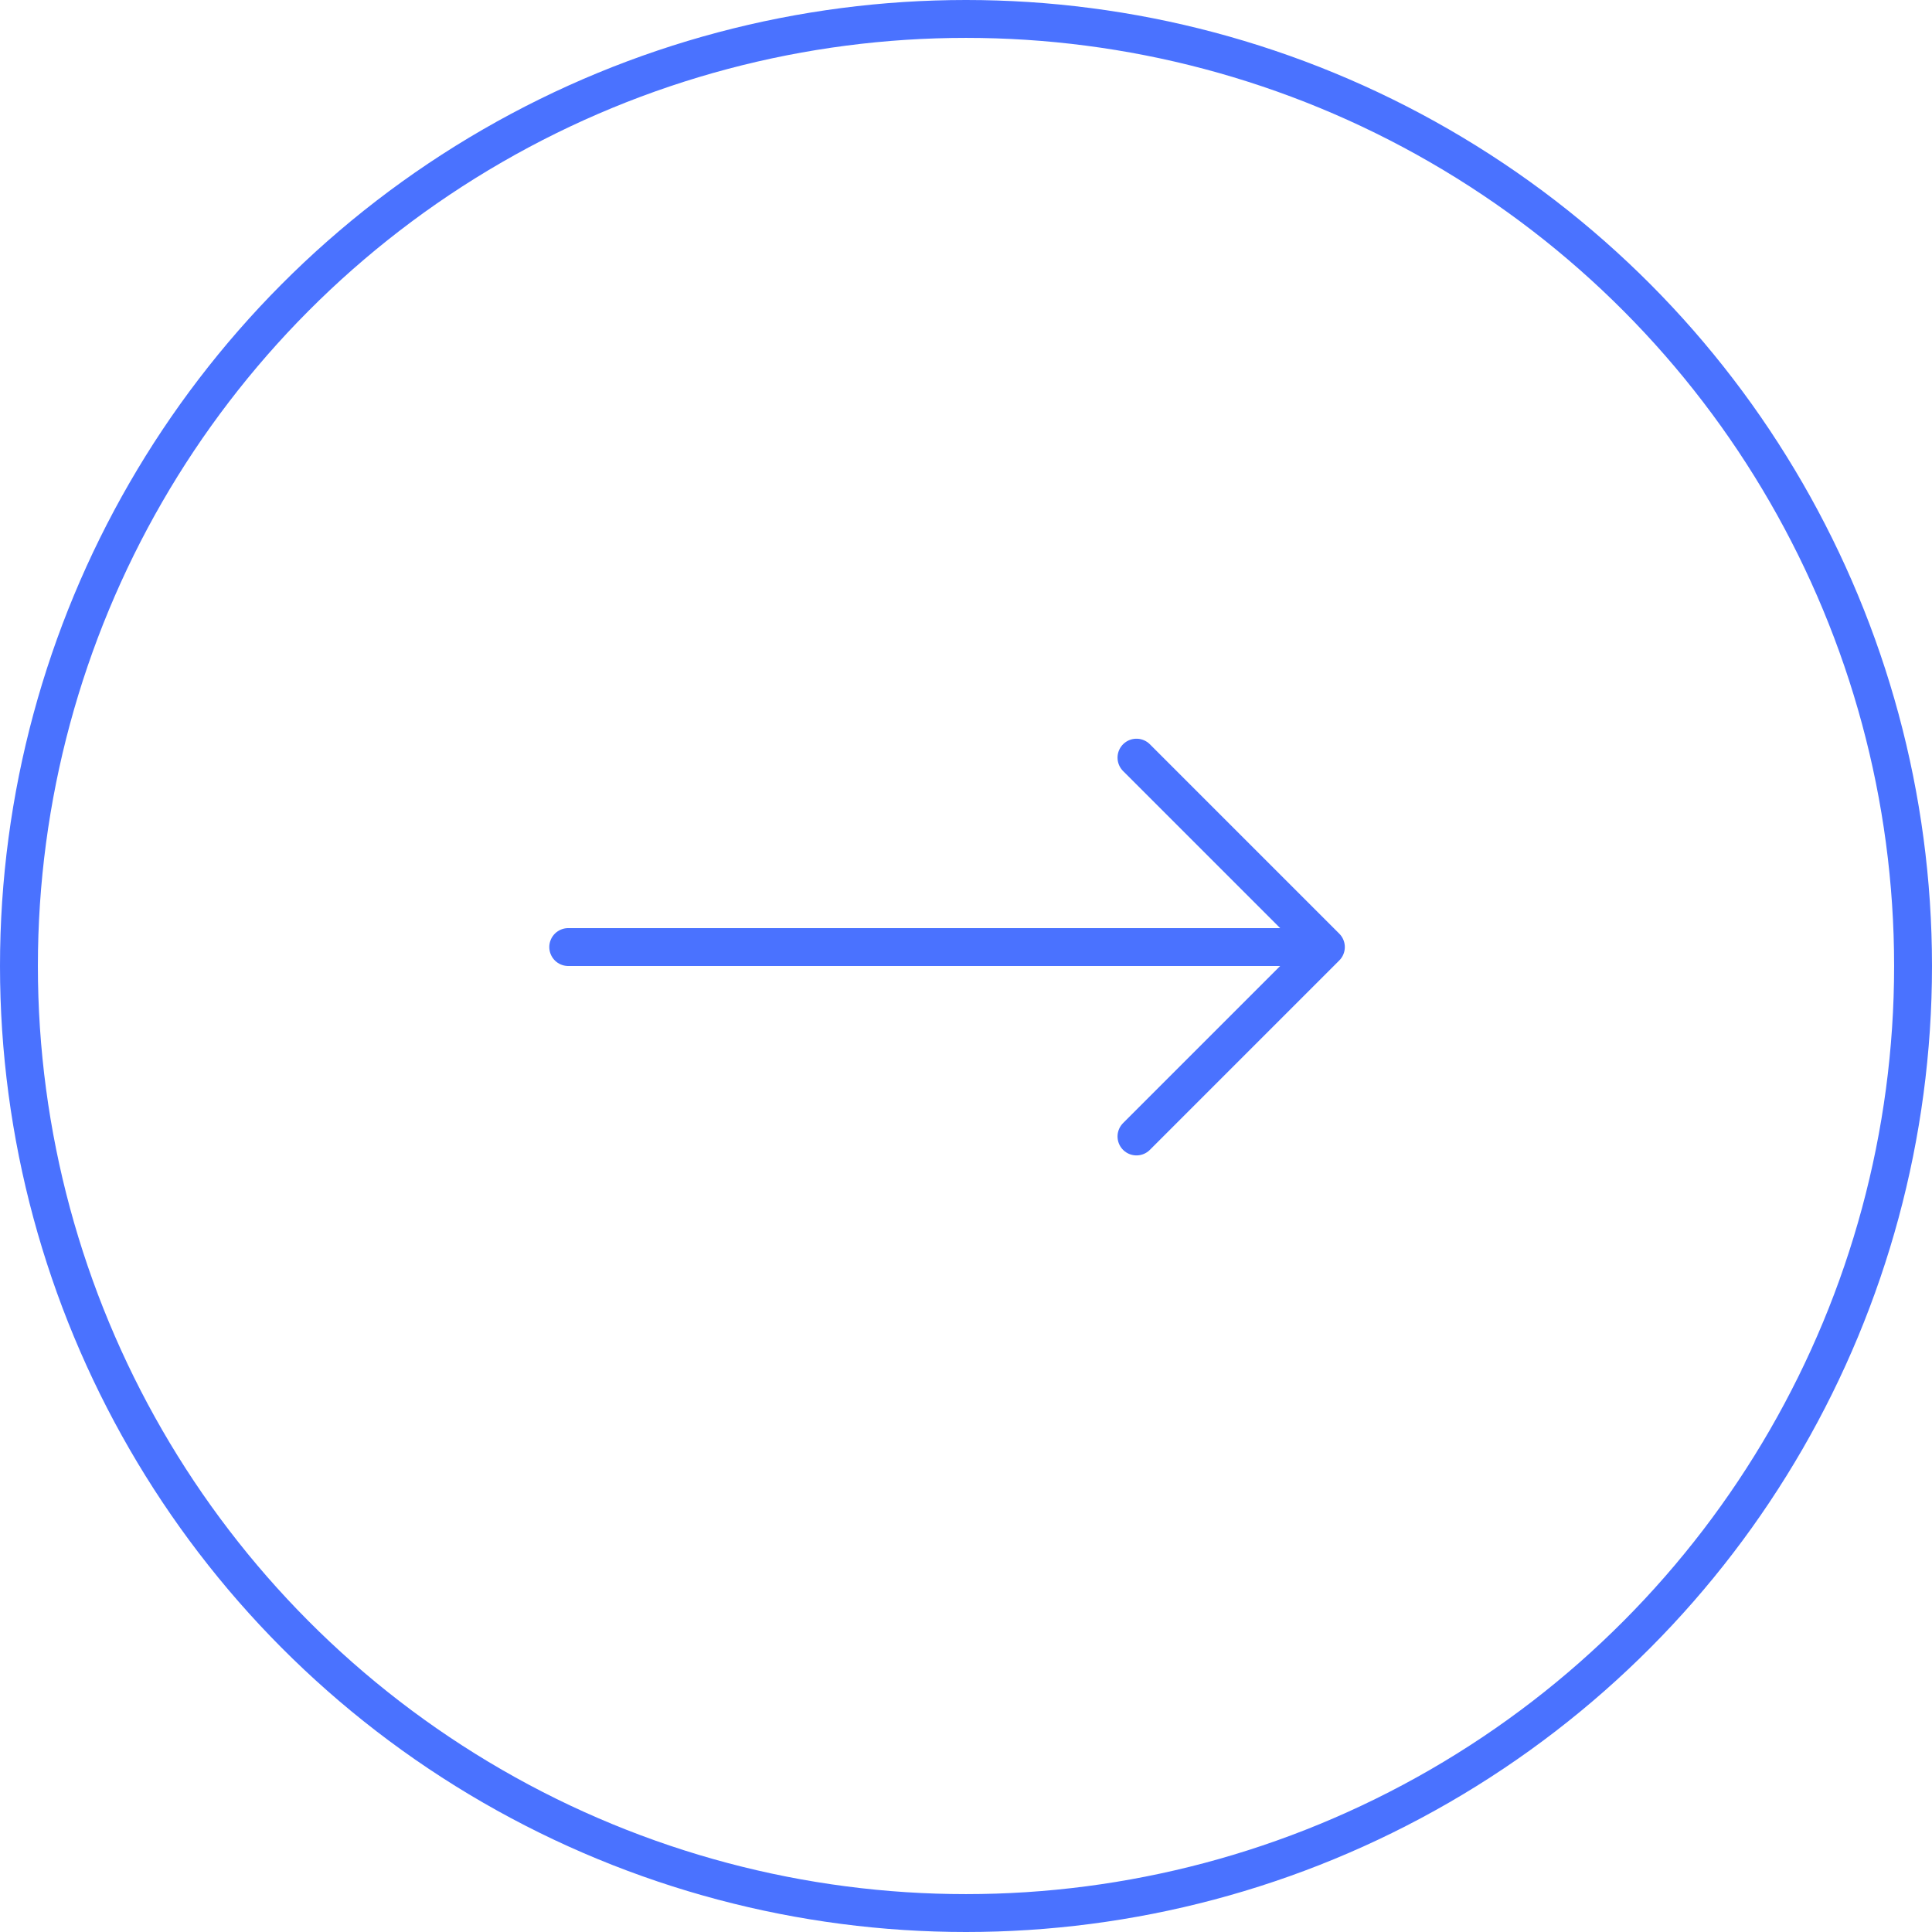 <svg width="51" height="51" viewBox="0 0 51 51" fill="none" xmlns="http://www.w3.org/2000/svg">
<circle cx="25.5" cy="25.5" r="25" transform="rotate(-180 25.5 25.5)" stroke="#4A72FF"/>
<path d="M15 25H35M35 25L30 30M35 25L30 20" stroke="#4A72FF" stroke-linecap="round"/>
</svg>
